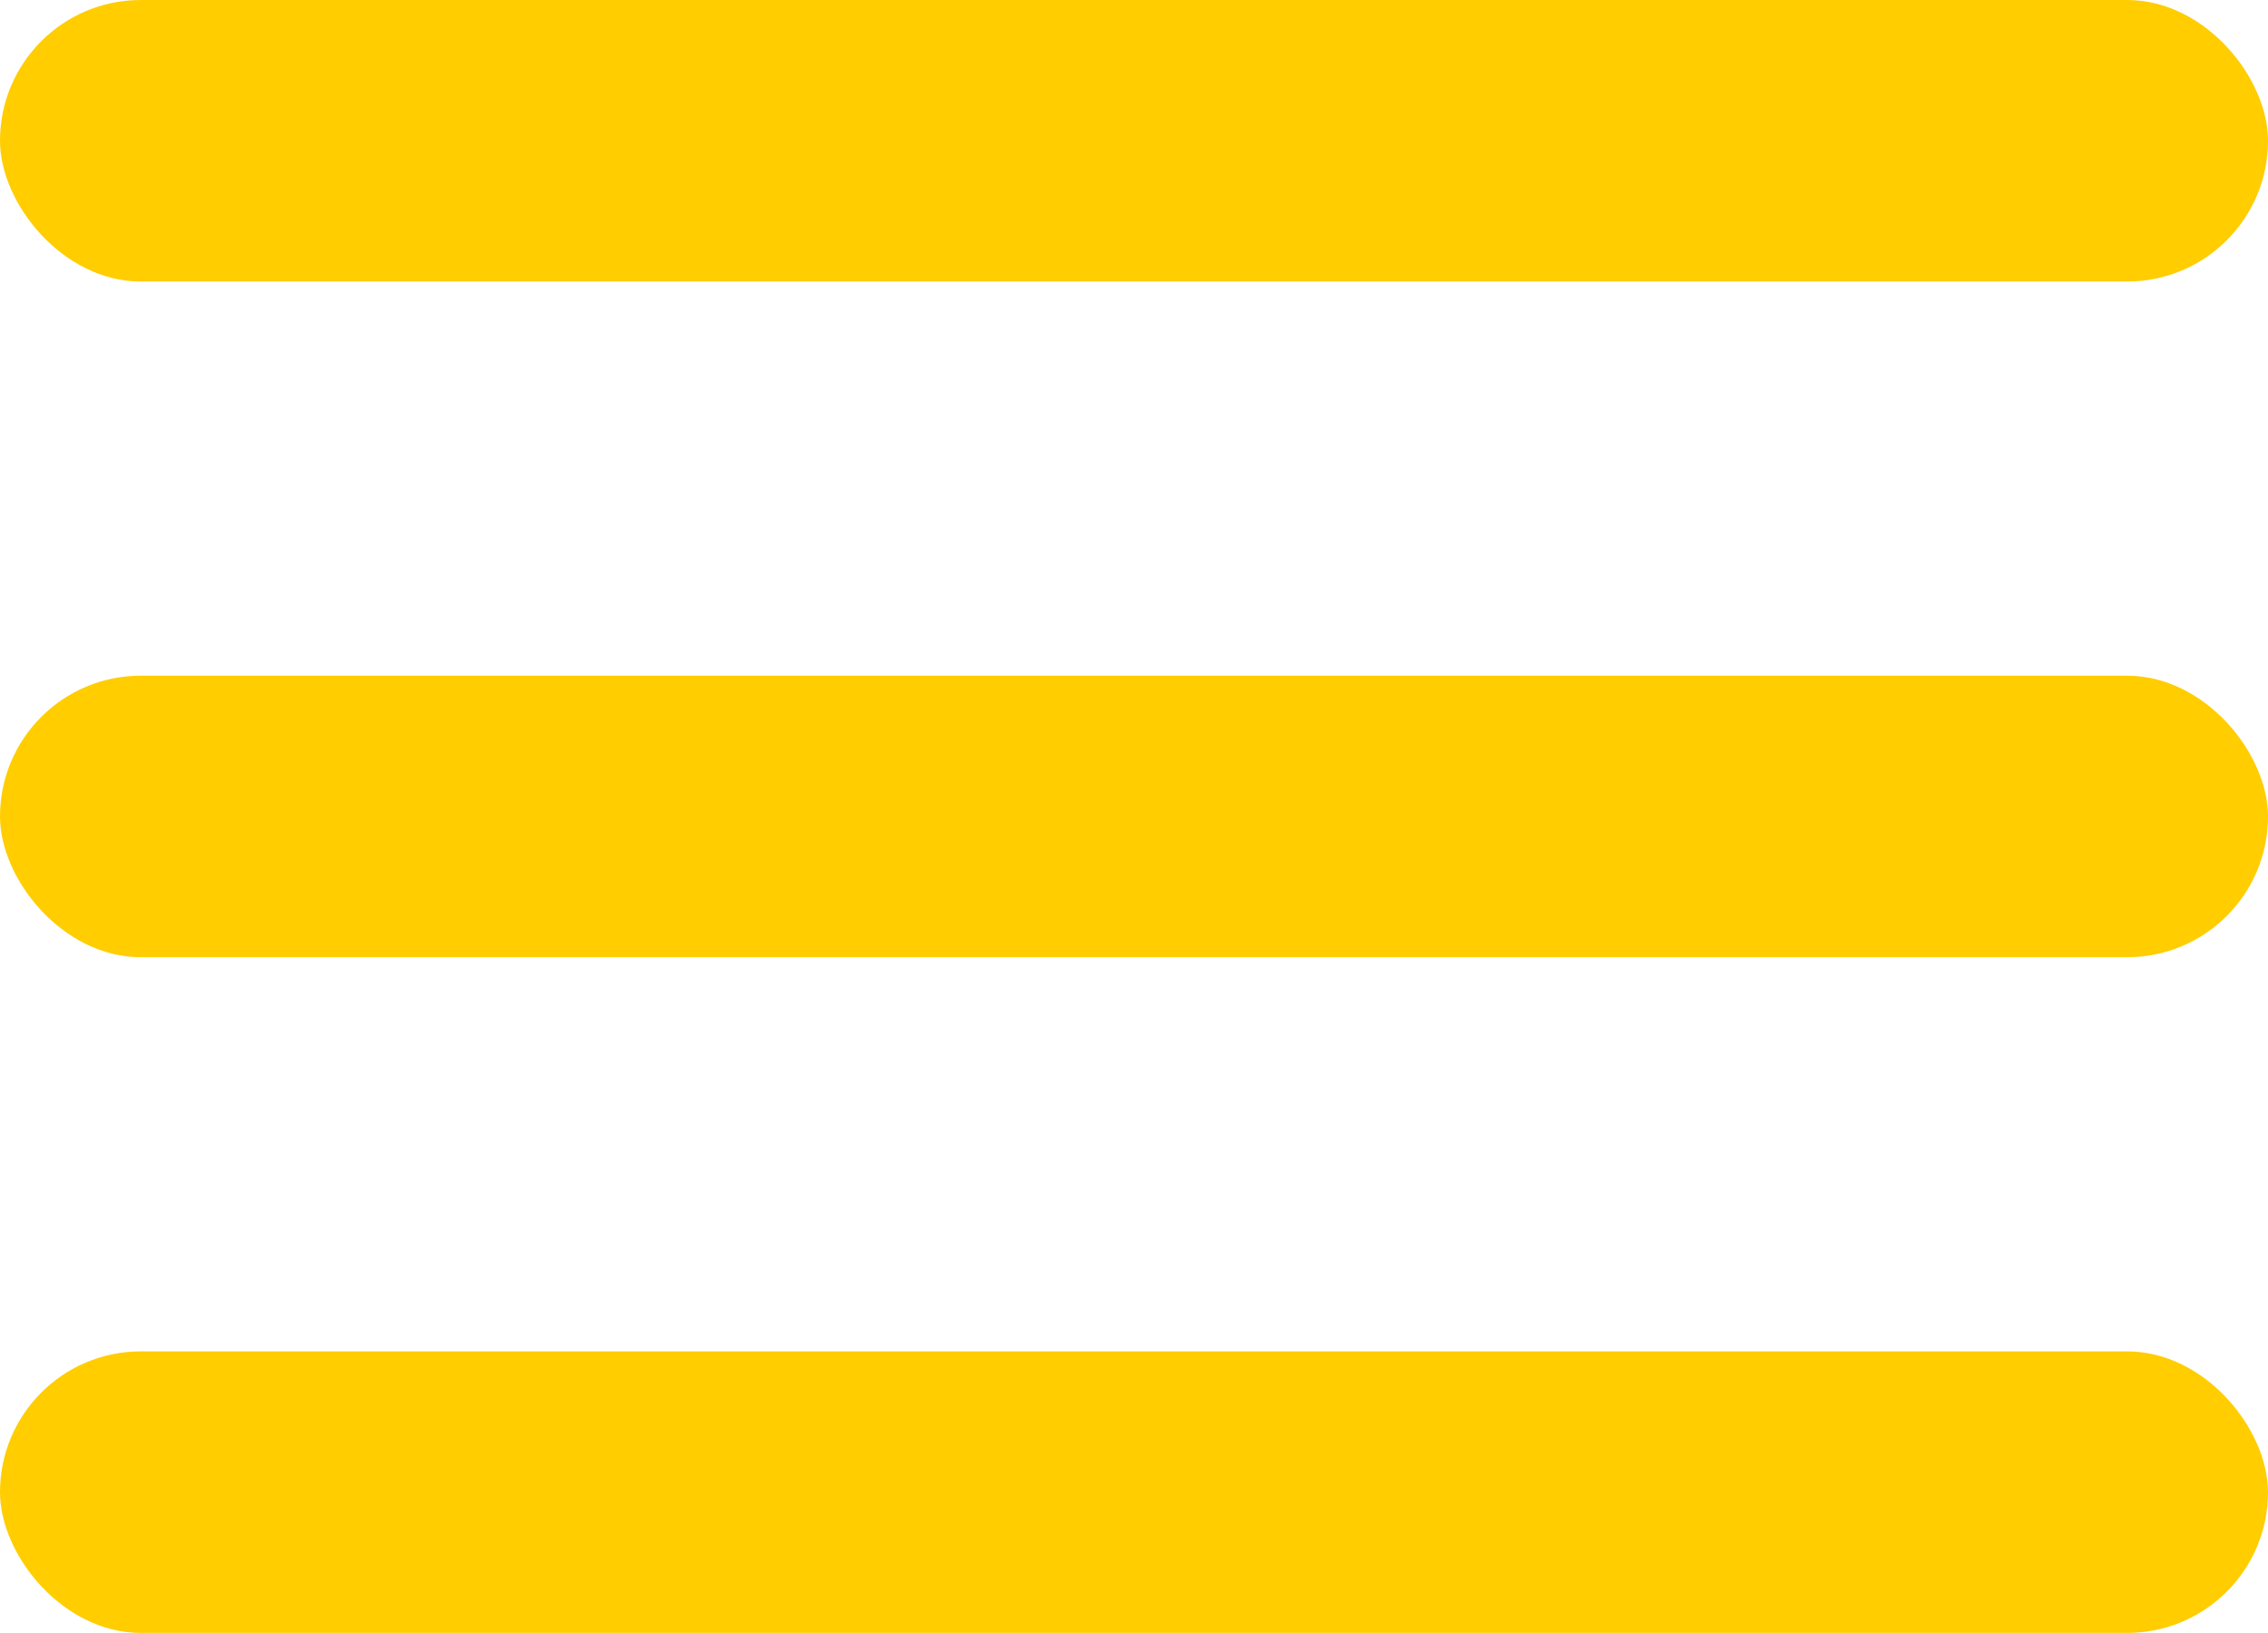 <svg width="25" height="18" viewBox="0 0 25 18" fill="none" xmlns="http://www.w3.org/2000/svg">
<rect width="25" height="3.103" rx="1.552" fill="#FFCD00"/>
<rect y="14.896" width="25" height="3.103" rx="1.552" fill="#FFCD00"/>
<rect y="7.448" width="25" height="3.103" rx="1.552" fill="#FFCD00"/>
</svg>
